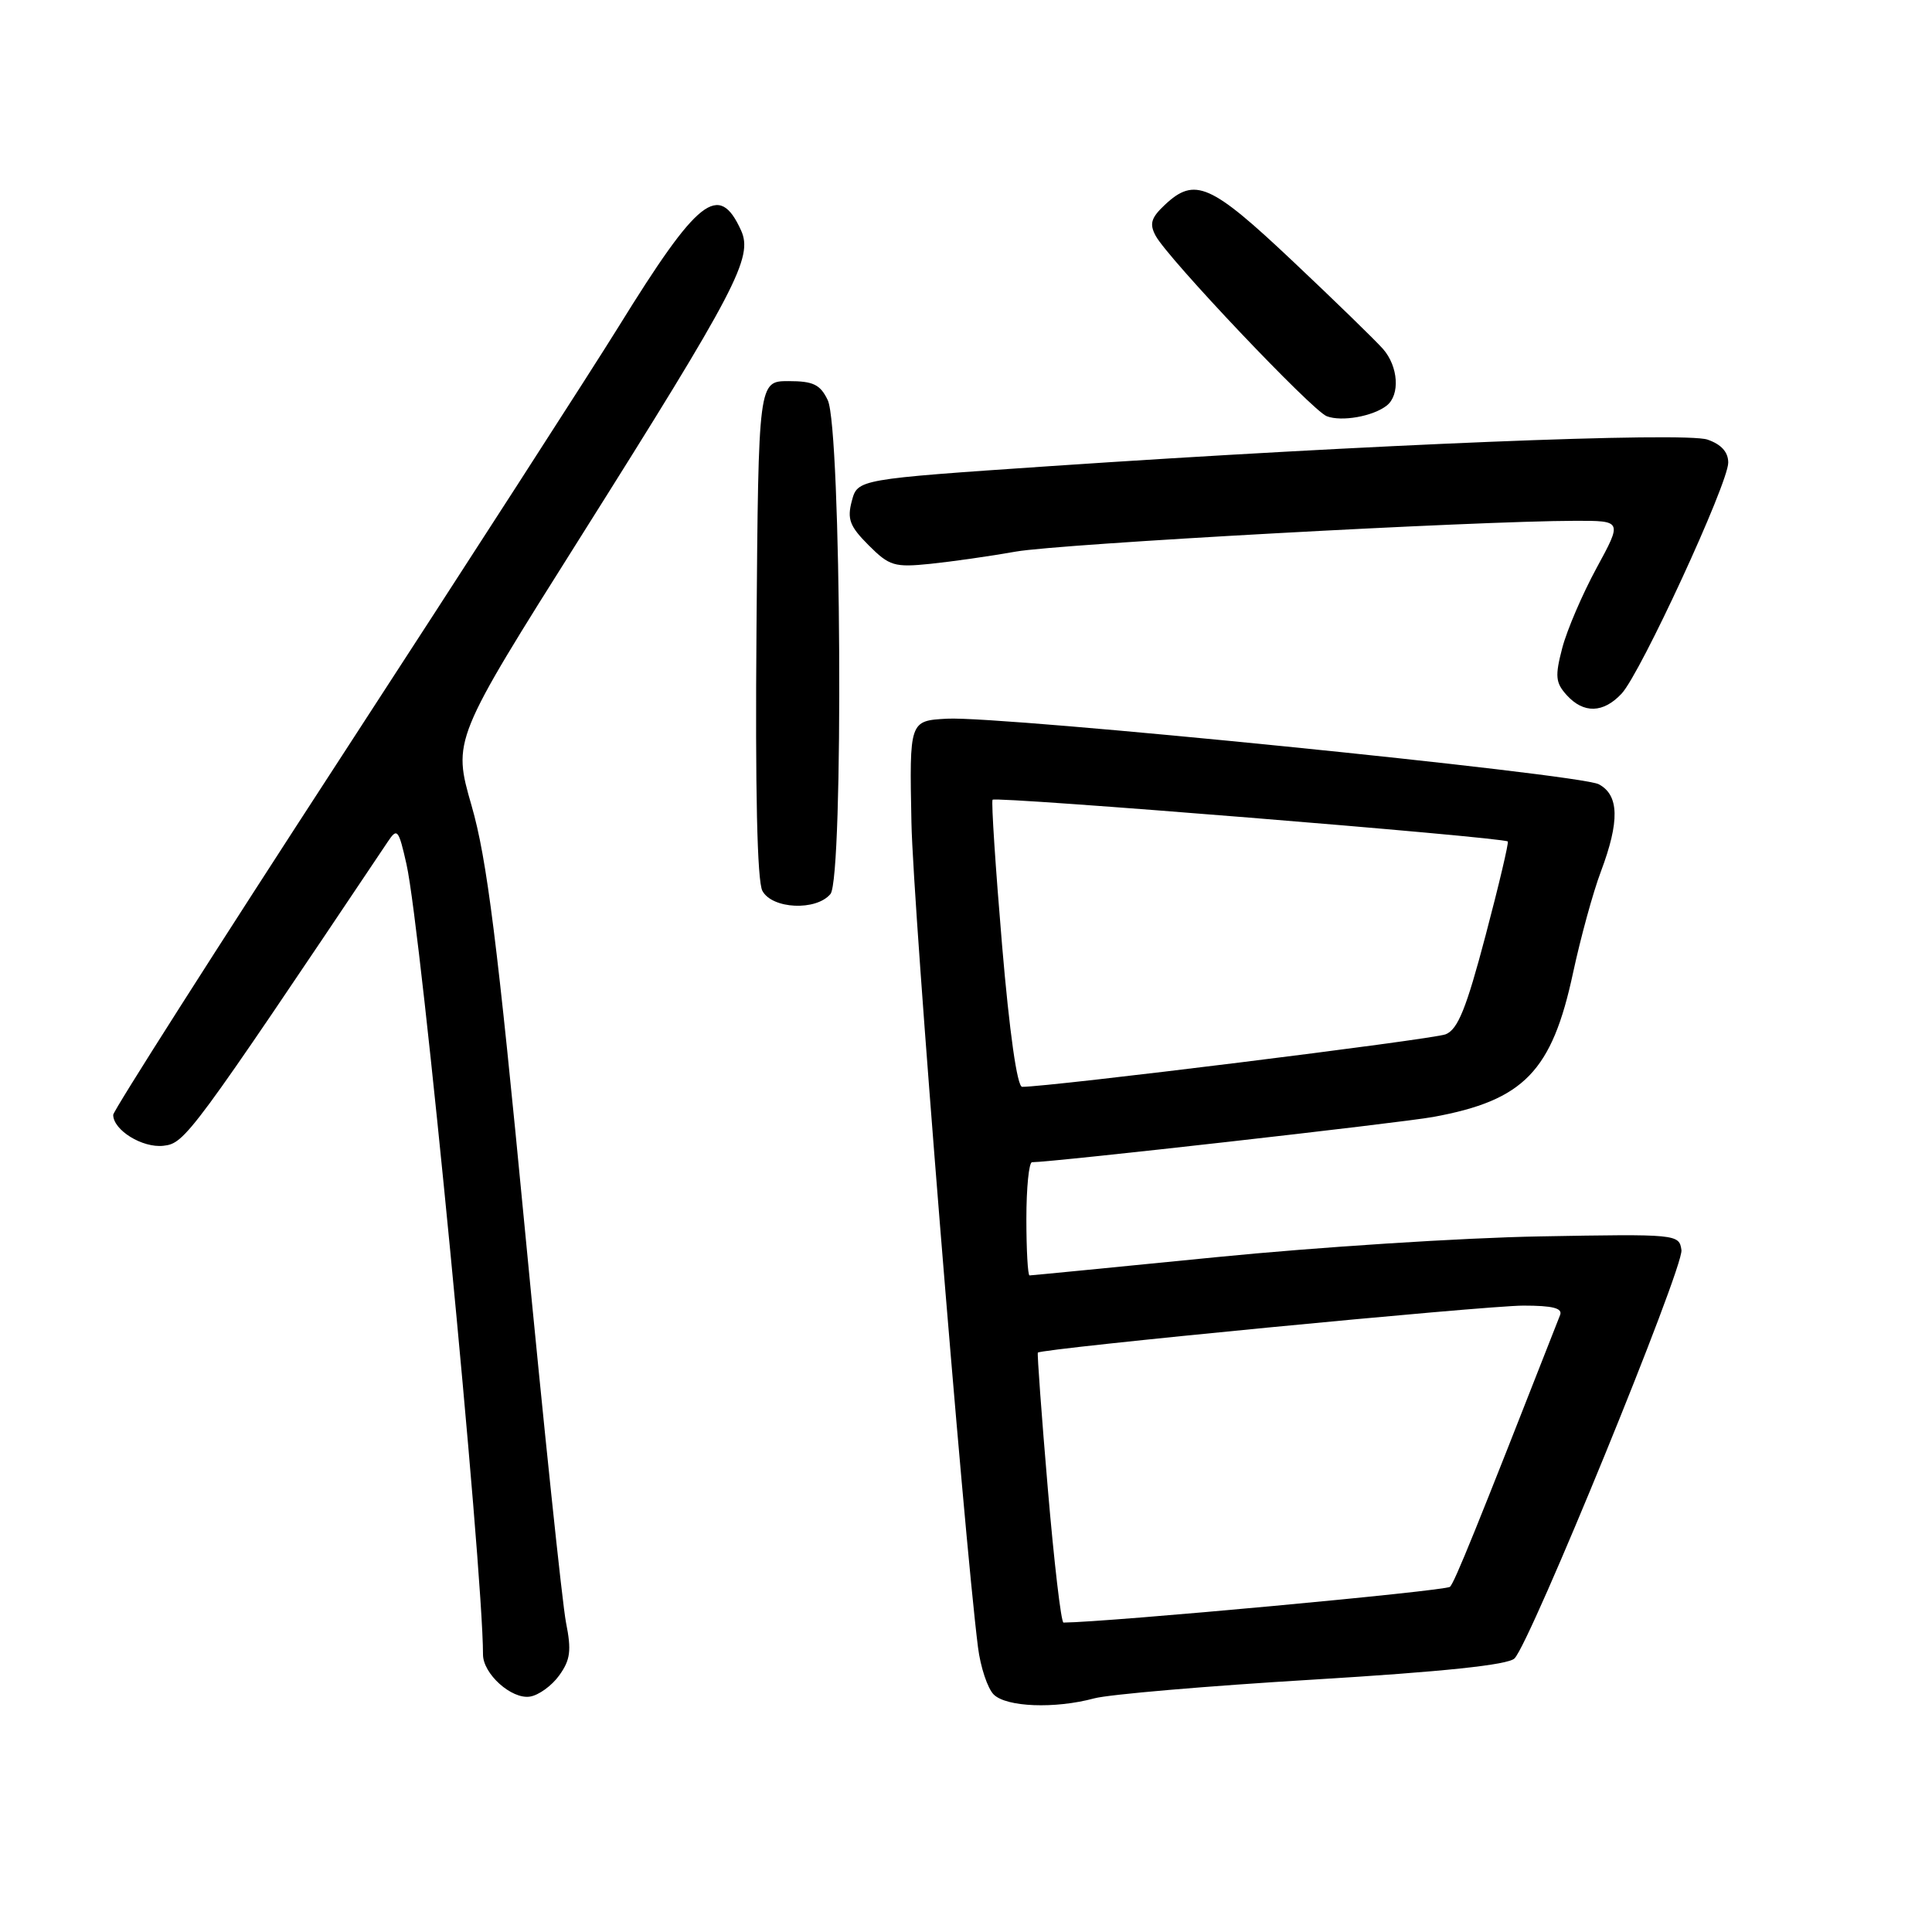 <?xml version="1.0" encoding="UTF-8" standalone="no"?>
<!DOCTYPE svg PUBLIC "-//W3C//DTD SVG 1.1//EN" "http://www.w3.org/Graphics/SVG/1.1/DTD/svg11.dtd" >
<svg xmlns="http://www.w3.org/2000/svg" xmlns:xlink="http://www.w3.org/1999/xlink" version="1.1" viewBox="0 0 256 256">
 <g >
 <path fill="currentColor"
d=" M 145.00 225.04 C 146.93 224.52 159.96 223.40 173.96 222.56 C 191.27 221.51 199.82 220.61 200.68 219.75 C 202.80 217.63 223.13 167.91 222.80 165.64 C 222.50 163.53 222.25 163.50 204.00 163.83 C 193.82 164.01 174.55 165.25 161.17 166.58 C 147.79 167.91 136.65 169.00 136.42 169.00 C 136.19 169.00 136.00 165.62 136.00 161.50 C 136.00 157.38 136.34 154.00 136.75 154.00 C 139.46 154.00 185.53 148.80 189.92 148.00 C 201.93 145.80 205.65 141.96 208.45 128.85 C 209.44 124.26 211.08 118.25 212.12 115.50 C 214.63 108.82 214.55 105.36 211.85 103.92 C 209.29 102.55 132.69 94.84 125.50 95.23 C 120.50 95.50 120.50 95.50 120.77 109.00 C 120.99 120.34 127.66 202.94 129.59 218.28 C 129.92 220.90 130.86 223.72 131.67 224.53 C 133.35 226.20 139.78 226.45 145.00 225.04 Z  M 74.10 222.00 C 75.58 219.94 75.74 218.71 75.00 215.00 C 74.51 212.53 72.06 189.12 69.56 163.00 C 65.90 124.80 64.52 113.79 62.49 106.77 C 59.98 98.04 59.98 98.04 76.98 71.07 C 97.62 38.31 99.82 34.10 98.19 30.52 C 95.25 24.07 92.52 26.22 81.94 43.33 C 78.48 48.92 62.00 74.48 45.32 100.13 C 28.64 125.77 15.00 147.19 15.00 147.72 C 15.00 149.75 18.88 152.14 21.66 151.82 C 24.52 151.50 25.22 150.55 51.40 111.51 C 52.63 109.66 52.82 109.89 53.86 114.51 C 55.81 123.11 64.00 207.74 64.00 219.23 C 64.00 221.79 67.77 225.18 70.21 224.81 C 71.36 224.64 73.11 223.38 74.10 222.00 Z  M 110.04 118.46 C 111.80 116.33 111.48 56.76 109.68 53.02 C 108.69 50.95 107.76 50.50 104.49 50.50 C 100.50 50.50 100.50 50.50 100.24 83.29 C 100.06 104.76 100.33 116.76 101.02 118.04 C 102.31 120.46 108.15 120.73 110.04 118.46 Z  M 214.88 91.90 C 217.40 89.19 229.00 64.06 229.00 61.30 C 229.00 59.90 228.08 58.88 226.25 58.25 C 223.21 57.21 181.47 58.90 139.07 61.77 C 113.64 63.50 113.64 63.50 112.87 66.38 C 112.23 68.79 112.59 69.74 115.10 72.25 C 117.85 75.00 118.51 75.20 123.29 74.71 C 126.16 74.41 131.24 73.69 134.60 73.09 C 140.39 72.06 195.48 69.03 208.73 69.01 C 214.96 69.00 214.96 69.00 211.56 75.25 C 209.69 78.69 207.64 83.46 207.01 85.85 C 206.03 89.60 206.11 90.46 207.59 92.10 C 209.83 94.58 212.45 94.51 214.88 91.90 Z  M 183.75 53.74 C 185.54 52.33 185.29 48.55 183.25 46.23 C 182.29 45.14 176.92 39.91 171.31 34.62 C 160.43 24.35 158.32 23.41 154.35 27.14 C 152.52 28.86 152.28 29.66 153.13 31.24 C 154.72 34.22 173.86 54.41 175.80 55.15 C 177.77 55.91 181.93 55.17 183.75 53.74 Z  M 138.84 197.25 C 138.01 187.49 137.42 179.38 137.52 179.23 C 137.88 178.70 196.67 173.01 201.86 173.00 C 205.74 173.00 207.08 173.34 206.72 174.25 C 195.48 202.92 192.76 209.63 192.13 210.26 C 191.59 210.81 146.80 214.95 140.92 215.00 C 140.60 215.00 139.67 207.01 138.84 197.25 Z  M 132.78 125.25 C 131.91 114.94 131.34 106.26 131.52 105.97 C 131.82 105.48 199.12 110.93 199.79 111.50 C 199.94 111.63 198.62 117.25 196.84 123.98 C 194.29 133.64 193.18 136.39 191.56 137.05 C 189.87 137.73 138.96 144.04 135.44 144.01 C 134.78 144.00 133.76 136.82 132.78 125.25 Z "/>
</g>
</svg>